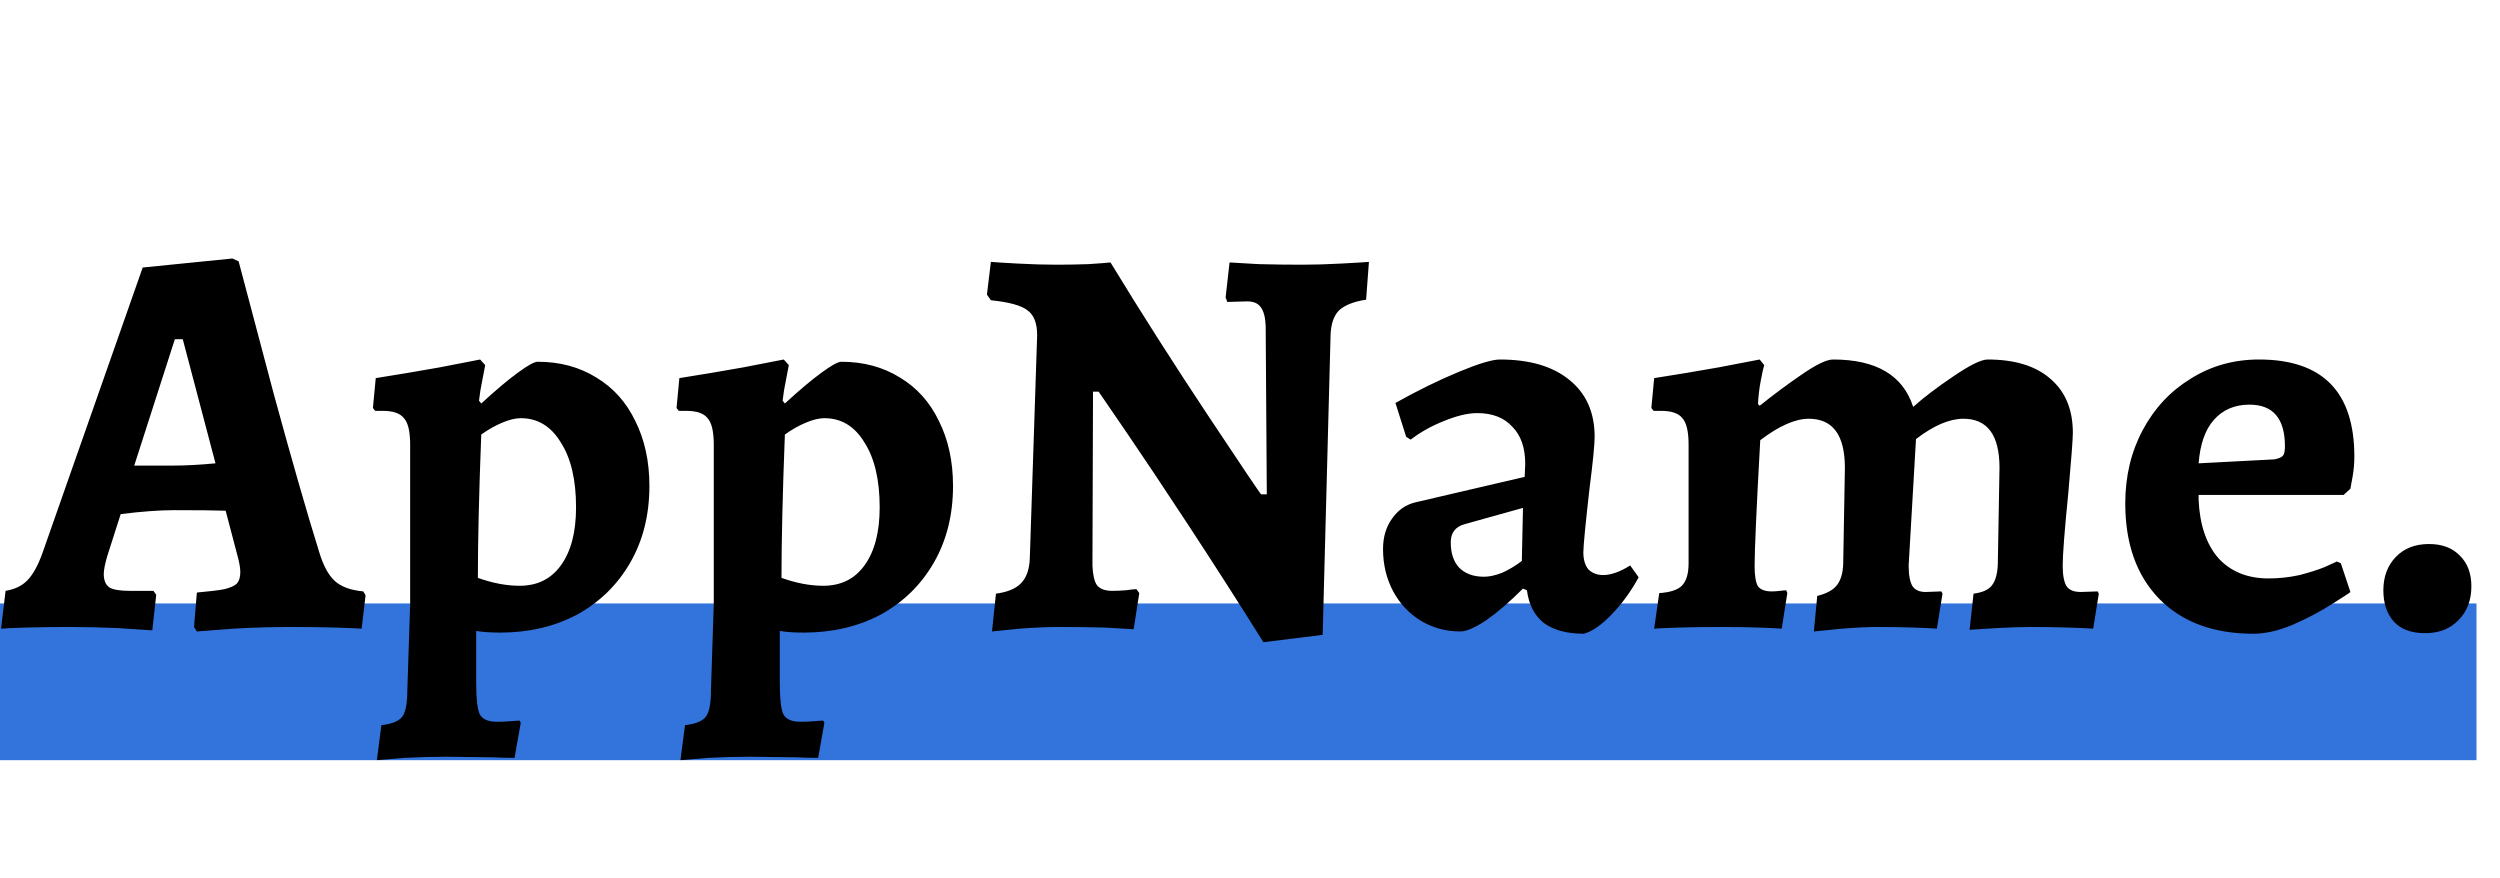 <svg width="319" height="112" viewBox="0 0 319 112" fill="none" xmlns="http://www.w3.org/2000/svg">
<line y1="87" x2="316" y2="87" stroke="#3273DC" stroke-width="20"/>
<path d="M40.744 70.496C41.272 72.224 41.944 73.448 42.76 74.168C43.576 74.888 44.776 75.32 46.36 75.464L46.648 75.968L46.144 80.216C45.52 80.168 44.344 80.12 42.616 80.072C40.888 80.024 39.112 80 37.288 80C34.744 80 32.248 80.072 29.8 80.216C27.352 80.408 25.792 80.528 25.12 80.576L24.76 80L25.12 75.608C26.752 75.464 27.928 75.32 28.648 75.176C29.416 74.984 29.944 74.744 30.232 74.456C30.52 74.12 30.664 73.64 30.664 73.016C30.664 72.44 30.52 71.648 30.232 70.64L28.792 65.168C27.544 65.12 25.36 65.096 22.24 65.096C20.368 65.096 18.088 65.264 15.4 65.6L13.672 71C13.384 72.008 13.24 72.752 13.24 73.232C13.24 74.048 13.48 74.624 13.96 74.96C14.44 75.248 15.304 75.392 16.552 75.392H19.576L19.936 75.896L19.432 80.432C18.76 80.384 17.296 80.288 15.04 80.144C12.832 80.048 10.792 80 8.92 80C6.904 80 5.056 80.024 3.376 80.072C1.744 80.12 0.664 80.168 0.136 80.216L0.712 75.392C1.864 75.2 2.776 74.768 3.448 74.096C4.168 73.376 4.816 72.224 5.392 70.64L18.208 34.136L29.656 32.984L30.448 33.344C31.168 36.08 32.656 41.696 34.912 50.192C37.216 58.64 39.16 65.408 40.744 70.496ZM22.168 59.408C23.704 59.408 25.48 59.312 27.496 59.12L23.32 43.28H22.312L17.128 59.408H22.168ZM48.664 92.528C50.008 92.384 50.896 92.024 51.328 91.448C51.76 90.872 51.976 89.744 51.976 88.064L52.336 77.048V56.744C52.336 55.064 52.072 53.936 51.544 53.36C51.064 52.736 50.152 52.424 48.808 52.424H47.872L47.584 52.064L47.944 48.248C50.68 47.816 53.392 47.36 56.08 46.88C58.768 46.352 60.496 46.016 61.264 45.872L61.912 46.592C61.864 46.88 61.744 47.504 61.552 48.464C61.36 49.376 61.216 50.264 61.12 51.128L61.408 51.488C63.232 49.808 64.768 48.512 66.016 47.6C67.312 46.64 68.176 46.16 68.608 46.16C71.44 46.16 73.936 46.832 76.096 48.176C78.256 49.472 79.912 51.32 81.064 53.72C82.264 56.12 82.864 58.88 82.864 62C82.864 65.696 82.048 68.96 80.416 71.792C78.784 74.624 76.528 76.832 73.648 78.416C70.768 79.952 67.48 80.72 63.784 80.72C63.16 80.72 62.536 80.696 61.912 80.648C61.336 80.6 60.952 80.552 60.76 80.504V87.128C60.76 89.096 60.904 90.416 61.192 91.088C61.528 91.76 62.248 92.096 63.352 92.096C64.072 92.096 64.672 92.072 65.152 92.024C65.68 91.976 66.064 91.952 66.304 91.952L66.448 92.24L65.656 96.704C64.648 96.704 63.736 96.68 62.92 96.632L56.872 96.56C55.192 96.56 53.44 96.608 51.616 96.704C49.792 96.848 48.616 96.944 48.088 96.992L48.664 92.528ZM60.976 73.736C62.848 74.408 64.624 74.744 66.304 74.744C68.56 74.744 70.312 73.88 71.56 72.152C72.856 70.376 73.504 67.904 73.504 64.736C73.504 61.232 72.856 58.472 71.56 56.456C70.312 54.392 68.608 53.36 66.448 53.36C65.776 53.36 64.984 53.552 64.072 53.936C63.16 54.32 62.272 54.824 61.408 55.448C61.12 62.936 60.976 69.032 60.976 73.736ZM87.406 92.528C88.75 92.384 89.638 92.024 90.07 91.448C90.502 90.872 90.718 89.744 90.718 88.064L91.078 77.048V56.744C91.078 55.064 90.814 53.936 90.286 53.36C89.806 52.736 88.894 52.424 87.55 52.424H86.614L86.326 52.064L86.686 48.248C89.422 47.816 92.134 47.36 94.822 46.88C97.51 46.352 99.238 46.016 100.006 45.872L100.654 46.592C100.606 46.88 100.486 47.504 100.294 48.464C100.102 49.376 99.958 50.264 99.862 51.128L100.15 51.488C101.974 49.808 103.51 48.512 104.758 47.6C106.054 46.64 106.918 46.16 107.35 46.16C110.182 46.16 112.678 46.832 114.838 48.176C116.998 49.472 118.654 51.32 119.806 53.72C121.006 56.12 121.606 58.88 121.606 62C121.606 65.696 120.79 68.96 119.158 71.792C117.526 74.624 115.27 76.832 112.39 78.416C109.51 79.952 106.222 80.72 102.526 80.72C101.902 80.72 101.278 80.696 100.654 80.648C100.078 80.6 99.694 80.552 99.502 80.504V87.128C99.502 89.096 99.646 90.416 99.934 91.088C100.27 91.76 100.99 92.096 102.094 92.096C102.814 92.096 103.414 92.072 103.894 92.024C104.422 91.976 104.806 91.952 105.046 91.952L105.19 92.24L104.398 96.704C103.39 96.704 102.478 96.68 101.662 96.632L95.614 96.56C93.934 96.56 92.182 96.608 90.358 96.704C88.534 96.848 87.358 96.944 86.83 96.992L87.406 92.528ZM99.718 73.736C101.59 74.408 103.366 74.744 105.046 74.744C107.302 74.744 109.054 73.88 110.302 72.152C111.598 70.376 112.246 67.904 112.246 64.736C112.246 61.232 111.598 58.472 110.302 56.456C109.054 54.392 107.35 53.36 105.19 53.36C104.518 53.36 103.726 53.552 102.814 53.936C101.902 54.32 101.014 54.824 100.15 55.448C99.862 62.936 99.718 69.032 99.718 73.736ZM161.5 41.552C161.452 40.448 161.236 39.656 160.852 39.176C160.516 38.696 159.94 38.456 159.124 38.456L156.604 38.528L156.388 37.952L156.892 33.488C157.564 33.536 158.812 33.608 160.636 33.704C162.46 33.752 164.308 33.776 166.18 33.776C167.668 33.776 169.3 33.728 171.076 33.632C172.9 33.536 174.1 33.464 174.676 33.416L174.316 38.24C172.732 38.48 171.58 38.936 170.86 39.608C170.188 40.28 169.828 41.336 169.78 42.776L168.772 81.008L161.212 81.944C157.9 76.664 154.684 71.648 151.564 66.896C148.444 62.144 145.9 58.328 143.932 55.448C141.964 52.568 140.716 50.744 140.188 49.976H139.468L139.396 72.152C139.444 73.352 139.636 74.192 139.972 74.672C140.356 75.152 141.004 75.392 141.916 75.392C142.444 75.392 143.02 75.368 143.644 75.32C144.316 75.224 144.772 75.176 145.012 75.176L145.372 75.68L144.652 80.288C143.98 80.24 142.708 80.168 140.836 80.072C139.012 80.024 137.188 80 135.364 80C133.732 80 131.98 80.072 130.108 80.216C128.284 80.408 127.108 80.528 126.58 80.576L127.084 75.752C128.524 75.56 129.58 75.128 130.252 74.456C130.972 73.736 131.356 72.656 131.404 71.216L132.34 42.776C132.34 41.24 131.932 40.184 131.116 39.608C130.348 38.984 128.788 38.552 126.436 38.312L125.932 37.592L126.436 33.416C126.964 33.464 128.116 33.536 129.892 33.632C131.668 33.728 133.3 33.776 134.788 33.776C136.084 33.776 137.452 33.752 138.892 33.704C140.332 33.608 141.268 33.536 141.7 33.488C145.588 39.872 149.764 46.424 154.228 53.144C158.692 59.864 160.924 63.176 160.924 63.08H161.644L161.5 41.552ZM194.619 59.192C194.619 57.128 194.067 55.544 192.963 54.44C191.907 53.288 190.419 52.712 188.499 52.712C187.299 52.712 185.883 53.048 184.251 53.72C182.667 54.344 181.251 55.136 180.003 56.096L179.427 55.736L178.059 51.416C180.891 49.832 183.579 48.512 186.123 47.456C188.667 46.4 190.419 45.872 191.379 45.872C195.171 45.872 198.123 46.736 200.235 48.464C202.395 50.192 203.475 52.616 203.475 55.736C203.475 56.744 203.259 58.928 202.827 62.288C202.299 66.944 202.035 69.68 202.035 70.496C202.035 71.408 202.251 72.128 202.683 72.656C203.163 73.136 203.787 73.376 204.555 73.376C205.563 73.376 206.715 72.968 208.011 72.152L209.091 73.664C208.131 75.44 206.979 77.024 205.635 78.416C204.339 79.76 203.163 80.576 202.107 80.864C199.947 80.864 198.243 80.408 196.995 79.496C195.795 78.536 195.075 77.144 194.835 75.32L194.331 75.104C192.651 76.784 191.091 78.128 189.651 79.136C188.211 80.096 187.107 80.576 186.339 80.576C184.515 80.576 182.835 80.12 181.299 79.208C179.811 78.296 178.635 77.048 177.771 75.464C176.907 73.832 176.475 72.032 176.475 70.064C176.475 68.528 176.859 67.232 177.627 66.176C178.395 65.072 179.403 64.376 180.651 64.088L194.547 60.848L194.619 59.192ZM186.843 66.896C185.691 67.232 185.115 68 185.115 69.2C185.115 70.592 185.475 71.672 186.195 72.44C186.963 73.208 188.019 73.592 189.363 73.592C190.035 73.592 190.803 73.424 191.667 73.088C192.531 72.704 193.371 72.2 194.187 71.576L194.331 64.808L186.843 66.896ZM231.88 76.04C233.032 75.752 233.848 75.32 234.328 74.744C234.856 74.12 235.144 73.208 235.192 72.008L235.408 59.696C235.408 55.52 233.872 53.432 230.8 53.432C229.072 53.432 227.008 54.344 224.608 56.168C224.128 64.808 223.888 70.16 223.888 72.224C223.888 73.472 224.032 74.336 224.32 74.816C224.656 75.248 225.232 75.464 226.048 75.464C226.384 75.464 226.744 75.44 227.128 75.392C227.512 75.344 227.776 75.32 227.92 75.32L228.064 75.68L227.344 80.216C226.816 80.168 225.808 80.12 224.32 80.072C222.832 80.024 221.296 80 219.712 80C217.744 80 215.944 80.024 214.312 80.072C212.68 80.12 211.6 80.168 211.072 80.216L211.72 75.68C213.112 75.584 214.072 75.272 214.6 74.744C215.176 74.168 215.464 73.208 215.464 71.864V56.744C215.464 55.064 215.2 53.936 214.672 53.36C214.192 52.736 213.28 52.424 211.936 52.424H211L210.712 52.064L211.072 48.248C213.856 47.816 216.592 47.36 219.28 46.88C222.016 46.352 223.768 46.016 224.536 45.872L225.112 46.592C225.016 46.88 224.872 47.528 224.68 48.536C224.488 49.544 224.368 50.552 224.32 51.56L224.536 51.776C226.264 50.384 228.04 49.064 229.864 47.816C231.736 46.52 233.08 45.872 233.896 45.872C239.416 45.872 242.824 47.888 244.12 51.92C245.464 50.72 247.168 49.424 249.232 48.032C251.344 46.592 252.808 45.872 253.624 45.872C257.08 45.872 259.744 46.688 261.616 48.32C263.536 49.952 264.496 52.256 264.496 55.232C264.496 56 264.304 58.544 263.92 62.864C263.44 67.664 263.2 70.76 263.2 72.152C263.2 73.4 263.368 74.288 263.704 74.816C264.04 75.296 264.64 75.536 265.504 75.536L267.664 75.464L267.808 75.752L267.088 80.216C266.512 80.168 265.432 80.12 263.848 80.072C262.312 80.024 260.752 80 259.168 80C258.016 80 256.552 80.048 254.776 80.144C253.048 80.24 251.896 80.312 251.32 80.36L251.824 75.752C252.928 75.608 253.696 75.272 254.128 74.744C254.608 74.168 254.872 73.256 254.92 72.008L255.136 59.696C255.136 55.52 253.6 53.432 250.528 53.432C248.752 53.432 246.736 54.296 244.48 56.024L243.544 72.152C243.544 73.4 243.712 74.288 244.048 74.816C244.384 75.296 244.936 75.536 245.704 75.536L247.72 75.464L247.864 75.752L247.144 80.216C246.616 80.168 245.608 80.12 244.12 80.072C242.632 80.024 241.096 80 239.512 80C238.36 80 236.872 80.072 235.048 80.216C233.224 80.408 232.024 80.528 231.448 80.576L231.88 76.04ZM280.543 63.8C280.687 66.968 281.527 69.44 283.063 71.216C284.647 72.944 286.783 73.808 289.471 73.808C290.815 73.808 292.135 73.664 293.431 73.376C294.727 73.04 295.783 72.704 296.599 72.368C297.415 71.984 297.943 71.744 298.183 71.648L298.687 71.864L299.911 75.536C299.911 75.584 299.143 76.088 297.607 77.048C296.119 78.008 294.439 78.896 292.567 79.712C290.743 80.48 289.063 80.864 287.527 80.864C282.439 80.864 278.431 79.376 275.503 76.4C272.623 73.424 271.183 69.368 271.183 64.232C271.183 60.776 271.927 57.656 273.415 54.872C274.903 52.088 276.943 49.904 279.535 48.32C282.127 46.688 285.031 45.872 288.247 45.872C296.359 45.872 300.415 50 300.415 58.256C300.415 59.12 300.343 59.96 300.199 60.776C300.055 61.592 299.959 62.12 299.911 62.36L299.047 63.152H280.543V63.8ZM290.191 58.616C290.719 58.52 291.079 58.376 291.271 58.184C291.463 57.992 291.559 57.584 291.559 56.96C291.559 53.408 290.047 51.632 287.023 51.632C285.151 51.632 283.639 52.28 282.487 53.576C281.383 54.824 280.735 56.672 280.543 59.12L290.191 58.616ZM309.444 80.792C307.716 80.792 306.396 80.312 305.484 79.352C304.572 78.344 304.116 77 304.116 75.32C304.116 73.592 304.644 72.176 305.7 71.072C306.756 69.968 308.172 69.416 309.948 69.416C311.628 69.416 312.948 69.92 313.908 70.928C314.868 71.888 315.348 73.184 315.348 74.816C315.348 76.592 314.796 78.032 313.692 79.136C312.636 80.24 311.22 80.792 309.444 80.792Z" fill="black"/>
</svg>
